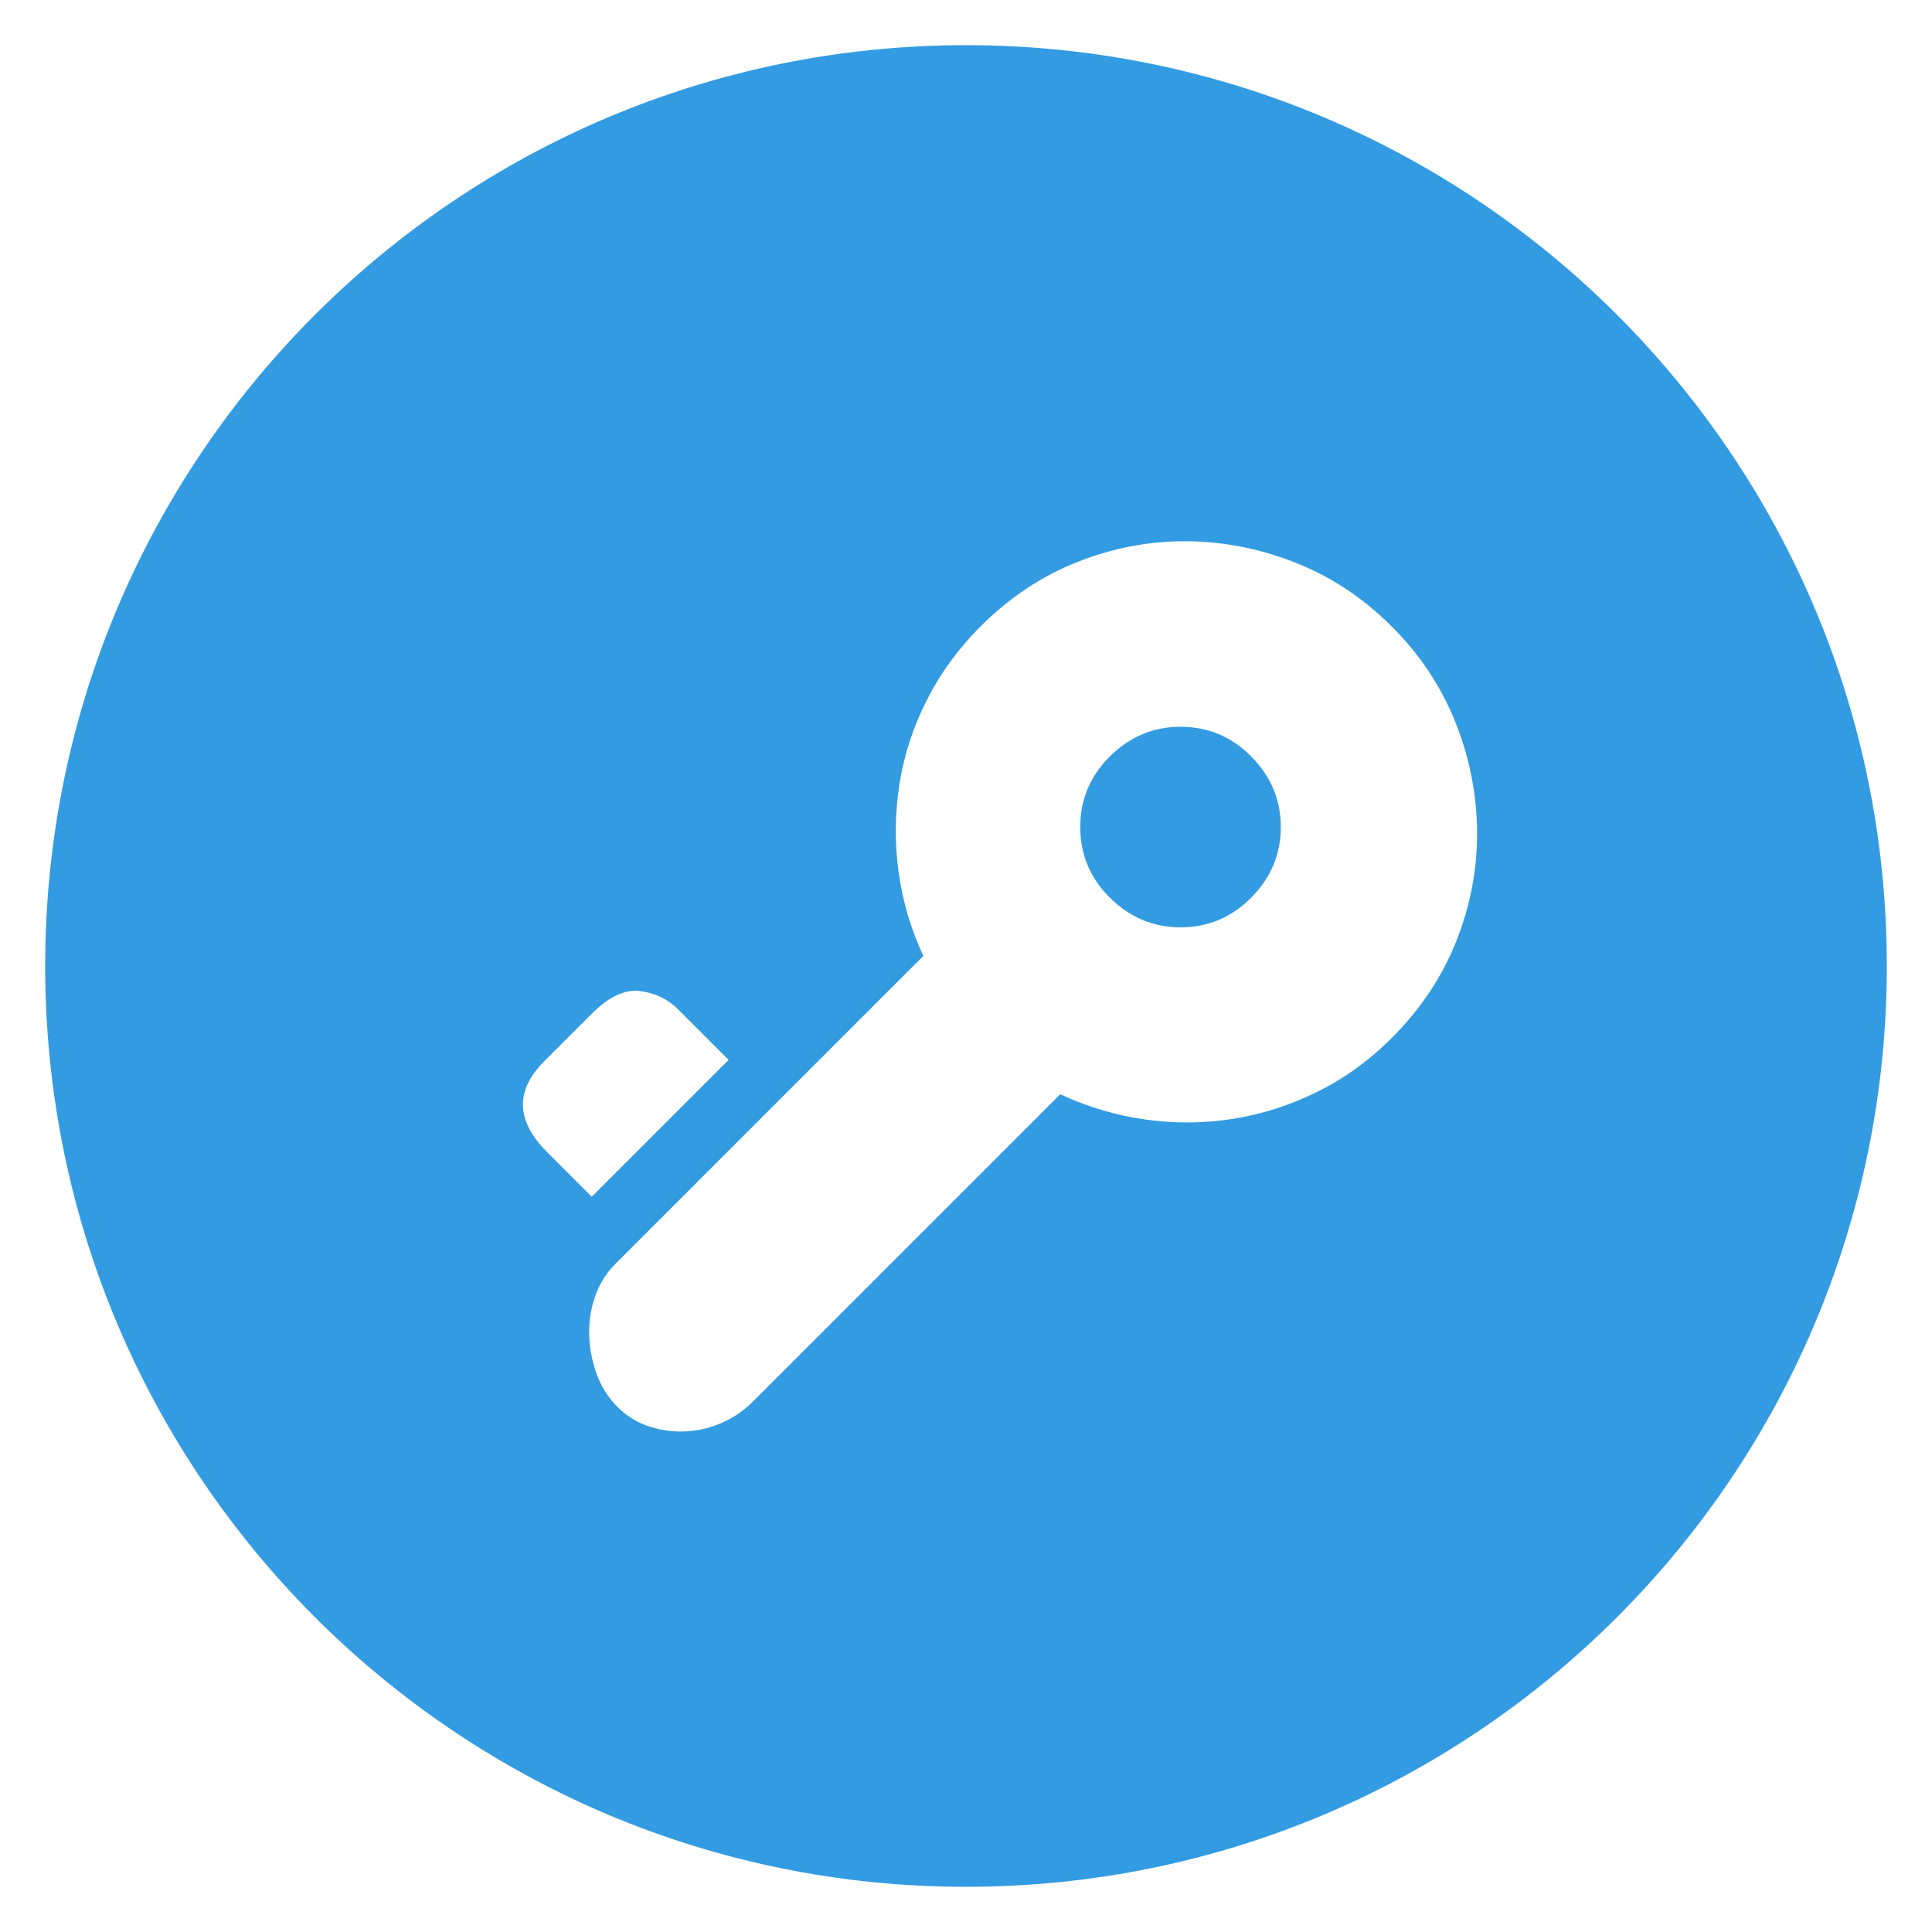 <?xml version="1.0" standalone="no"?><!DOCTYPE svg PUBLIC "-//W3C//DTD SVG 1.1//EN" "http://www.w3.org/Graphics/SVG/1.1/DTD/svg11.dtd"><svg t="1528712612748" class="icon" style="" viewBox="0 0 1024 1024" version="1.1" xmlns="http://www.w3.org/2000/svg" p-id="1459" xmlns:xlink="http://www.w3.org/1999/xlink" width="200" height="200"><defs><style type="text/css"></style></defs><path d="M512 23.948c-269.544 0-488.052 218.508-488.052 488.052s218.508 488.052 488.052 488.052 488.052-218.508 488.052-488.052S781.544 23.948 512 23.948zM288.421 562.529l25.216-25.216c9.053-9.053 17.59-13.064 25.607-12.028 8.019 1.035 14.742 4.267 20.174 9.7l26.769 26.769-72.551 72.551-23.665-23.665C273.418 594.086 272.902 578.048 288.421 562.529zM771.832 498.904c-7.501 18.88-18.88 35.95-34.14 51.21-11.898 11.898-25.026 21.403-39.381 28.516-14.357 7.114-29.227 11.898-44.616 14.357-15.39 2.459-30.908 2.586-46.557 0.388-15.647-2.198-30.715-6.659-45.198-13.386L398.992 742.936c-4.654 4.654-10.021 8.341-16.099 11.057-6.079 2.716-12.417 4.267-19.014 4.654-6.594 0.388-13.124-0.452-19.589-2.521-6.468-2.07-12.158-5.561-17.074-10.476-4.914-4.914-8.599-10.799-11.055-17.653-2.458-6.855-3.751-13.837-3.881-20.949-0.129-7.113 0.971-13.903 3.297-20.37 2.328-6.466 5.822-12.027 10.476-16.681l163.335-163.335c-6.725-14.486-11.124-29.486-13.192-45.005-2.068-15.519-1.872-30.972 0.581-46.363 2.457-15.391 7.308-30.197 14.549-44.422 7.241-14.227 16.682-27.158 28.323-38.798 15.26-15.26 32.329-26.638 51.21-34.14 18.883-7.502 38.216-11.187 58.003-11.06 19.787 0.131 39.121 3.946 58.002 11.447 18.88 7.501 35.823 18.753 50.821 33.753 15.003 15.003 26.255 31.945 33.756 50.825 7.502 18.88 11.316 38.215 11.447 58.002C783.019 460.687 779.333 480.02 771.832 498.904zM625.703 385.205c-14.483 0-27.03 5.303-37.632 15.906-10.346 10.346-15.517 22.76-15.52 37.245 0 14.484 5.176 26.9 15.519 37.243 10.606 10.606 23.15 15.909 37.633 15.909 14.485-0.003 26.9-5.176 37.245-15.522 10.602-10.602 15.906-23.148 15.906-37.632s-5.304-27.03-15.909-37.634C652.603 390.38 640.186 385.205 625.703 385.205z" fill="#339be2" p-id="1460"></path></svg>